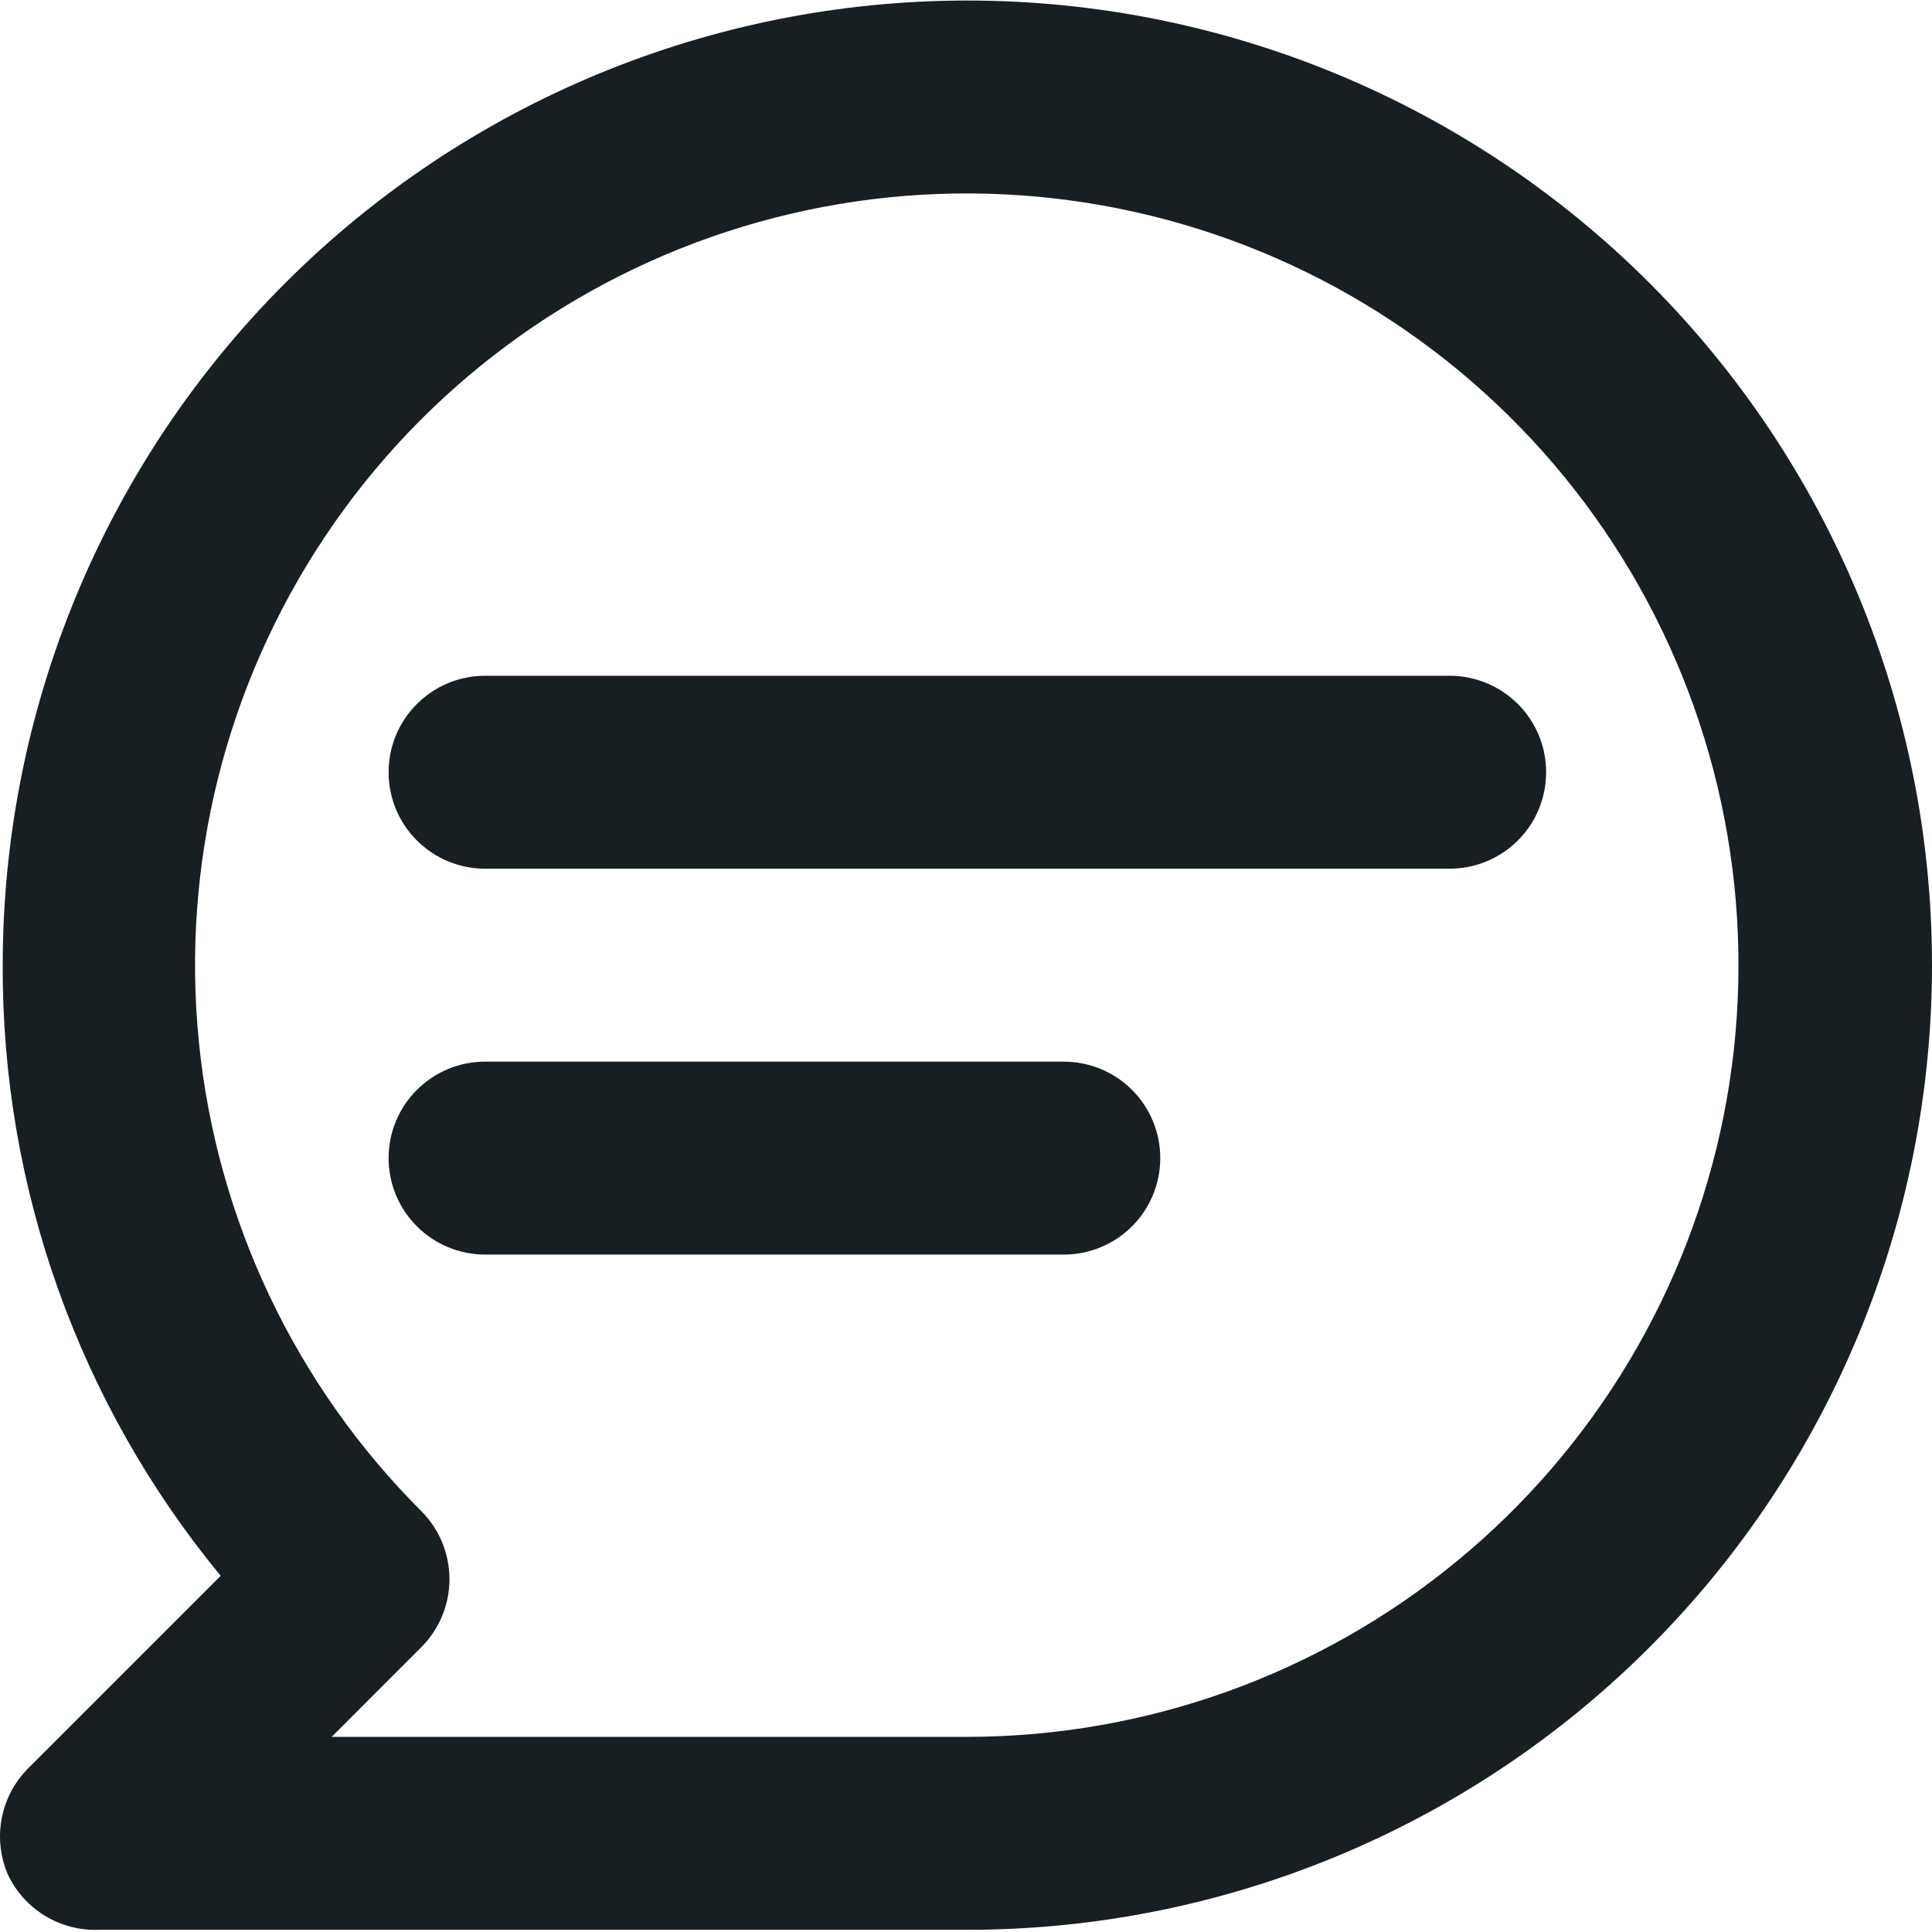 <svg width="22" height="22" viewBox="0 0 22 22" fill="none" xmlns="http://www.w3.org/2000/svg">
<path d="M16.508 7.695H5.523C5.232 7.695 4.952 7.811 4.747 8.017C4.54 8.223 4.425 8.502 4.425 8.793C4.425 9.085 4.54 9.364 4.747 9.57C4.952 9.776 5.232 9.892 5.523 9.892H16.508C16.799 9.892 17.078 9.776 17.285 9.57C17.491 9.364 17.606 9.085 17.606 8.793C17.606 8.502 17.491 8.223 17.285 8.017C17.078 7.811 16.799 7.695 16.508 7.695ZM12.114 12.089H5.523C5.232 12.089 4.952 12.205 4.747 12.411C4.54 12.617 4.425 12.896 4.425 13.187C4.425 13.479 4.54 13.758 4.747 13.964C4.952 14.17 5.232 14.286 5.523 14.286H12.114C12.405 14.286 12.685 14.17 12.891 13.964C13.097 13.758 13.212 13.479 13.212 13.187C13.212 12.896 13.097 12.617 12.891 12.411C12.685 12.205 12.405 12.089 12.114 12.089ZM11.015 0.006C9.573 0.006 8.145 0.29 6.812 0.842C5.479 1.394 4.268 2.203 3.248 3.223C1.188 5.283 0.031 8.077 0.031 10.99C0.021 13.527 0.9 15.987 2.513 17.944L0.317 20.14C0.164 20.295 0.061 20.491 0.02 20.704C-0.021 20.917 0.002 21.138 0.086 21.338C0.177 21.535 0.325 21.701 0.511 21.815C0.697 21.928 0.912 21.984 1.129 21.975H11.015C13.929 21.975 16.723 20.818 18.783 18.758C20.843 16.698 22 13.904 22 10.99C22 8.077 20.843 5.283 18.783 3.223C16.723 1.163 13.929 0.006 11.015 0.006ZM11.015 19.778H3.777L4.798 18.756C5.003 18.551 5.118 18.272 5.118 17.982C5.118 17.692 5.003 17.413 4.798 17.208C3.36 15.771 2.464 13.88 2.264 11.857C2.063 9.834 2.571 7.804 3.699 6.113C4.827 4.422 6.507 3.174 8.452 2.583C10.397 1.991 12.487 2.093 14.366 2.869C16.245 3.646 17.796 5.05 18.756 6.843C19.715 8.635 20.024 10.704 19.629 12.698C19.233 14.693 18.159 16.488 16.588 17.779C15.018 19.07 13.049 19.776 11.015 19.778Z" fill="#171F22"/>
</svg>
